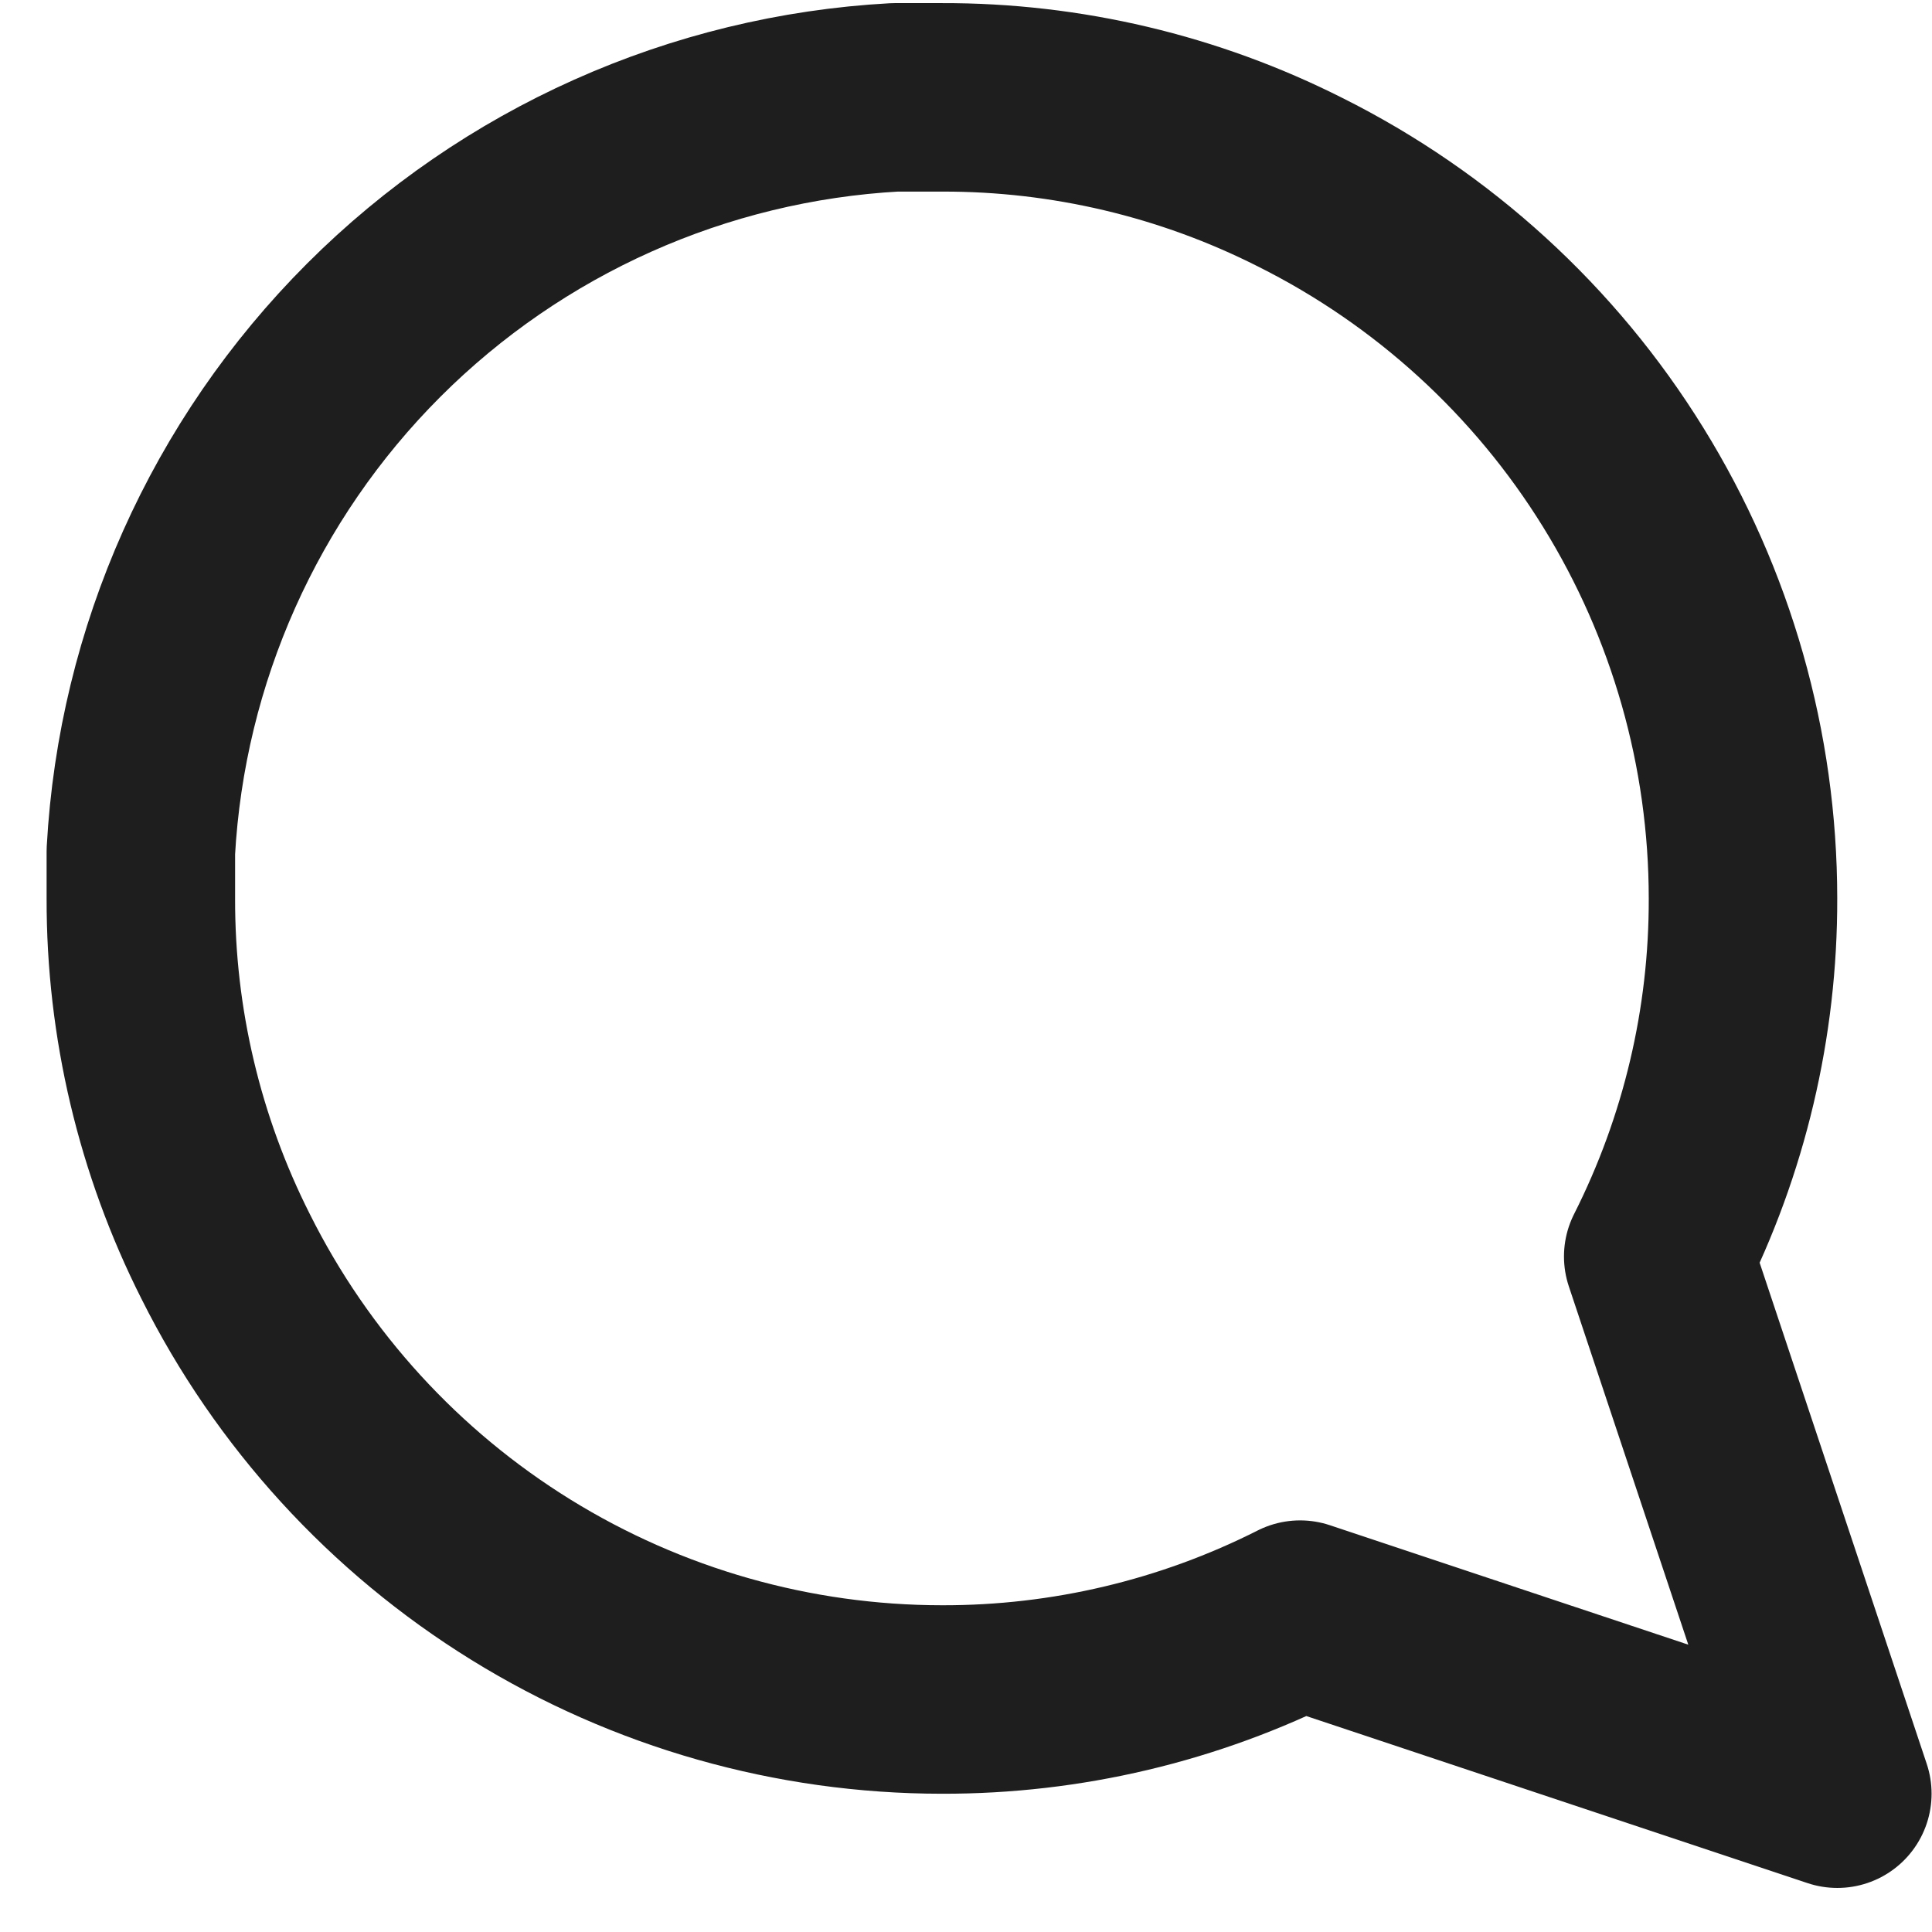 <svg width="41" height="41" viewBox="0 0 41 41" fill="none" xmlns="http://www.w3.org/2000/svg">
<path d="M2.989 19.067C2.983 21.707 3.6 24.311 4.79 26.667C6.201 29.49 8.371 31.865 11.056 33.525C13.74 35.185 16.834 36.065 19.991 36.066C22.63 36.072 25.234 35.456 27.59 34.265L38.991 38.065L35.19 26.665C36.38 24.308 36.996 21.704 36.989 19.065C36.988 15.908 36.108 12.814 34.447 10.13C32.787 7.445 30.412 5.276 27.588 3.865C25.232 2.675 22.628 2.059 19.988 2.066L18.988 2.066C14.82 2.296 10.882 4.056 7.93 7.008C4.978 9.961 3.219 13.898 2.989 18.067L2.989 19.067Z" stroke="#1E1E1E" stroke-width="4" stroke-linecap="round" stroke-linejoin="round"/>
</svg>
